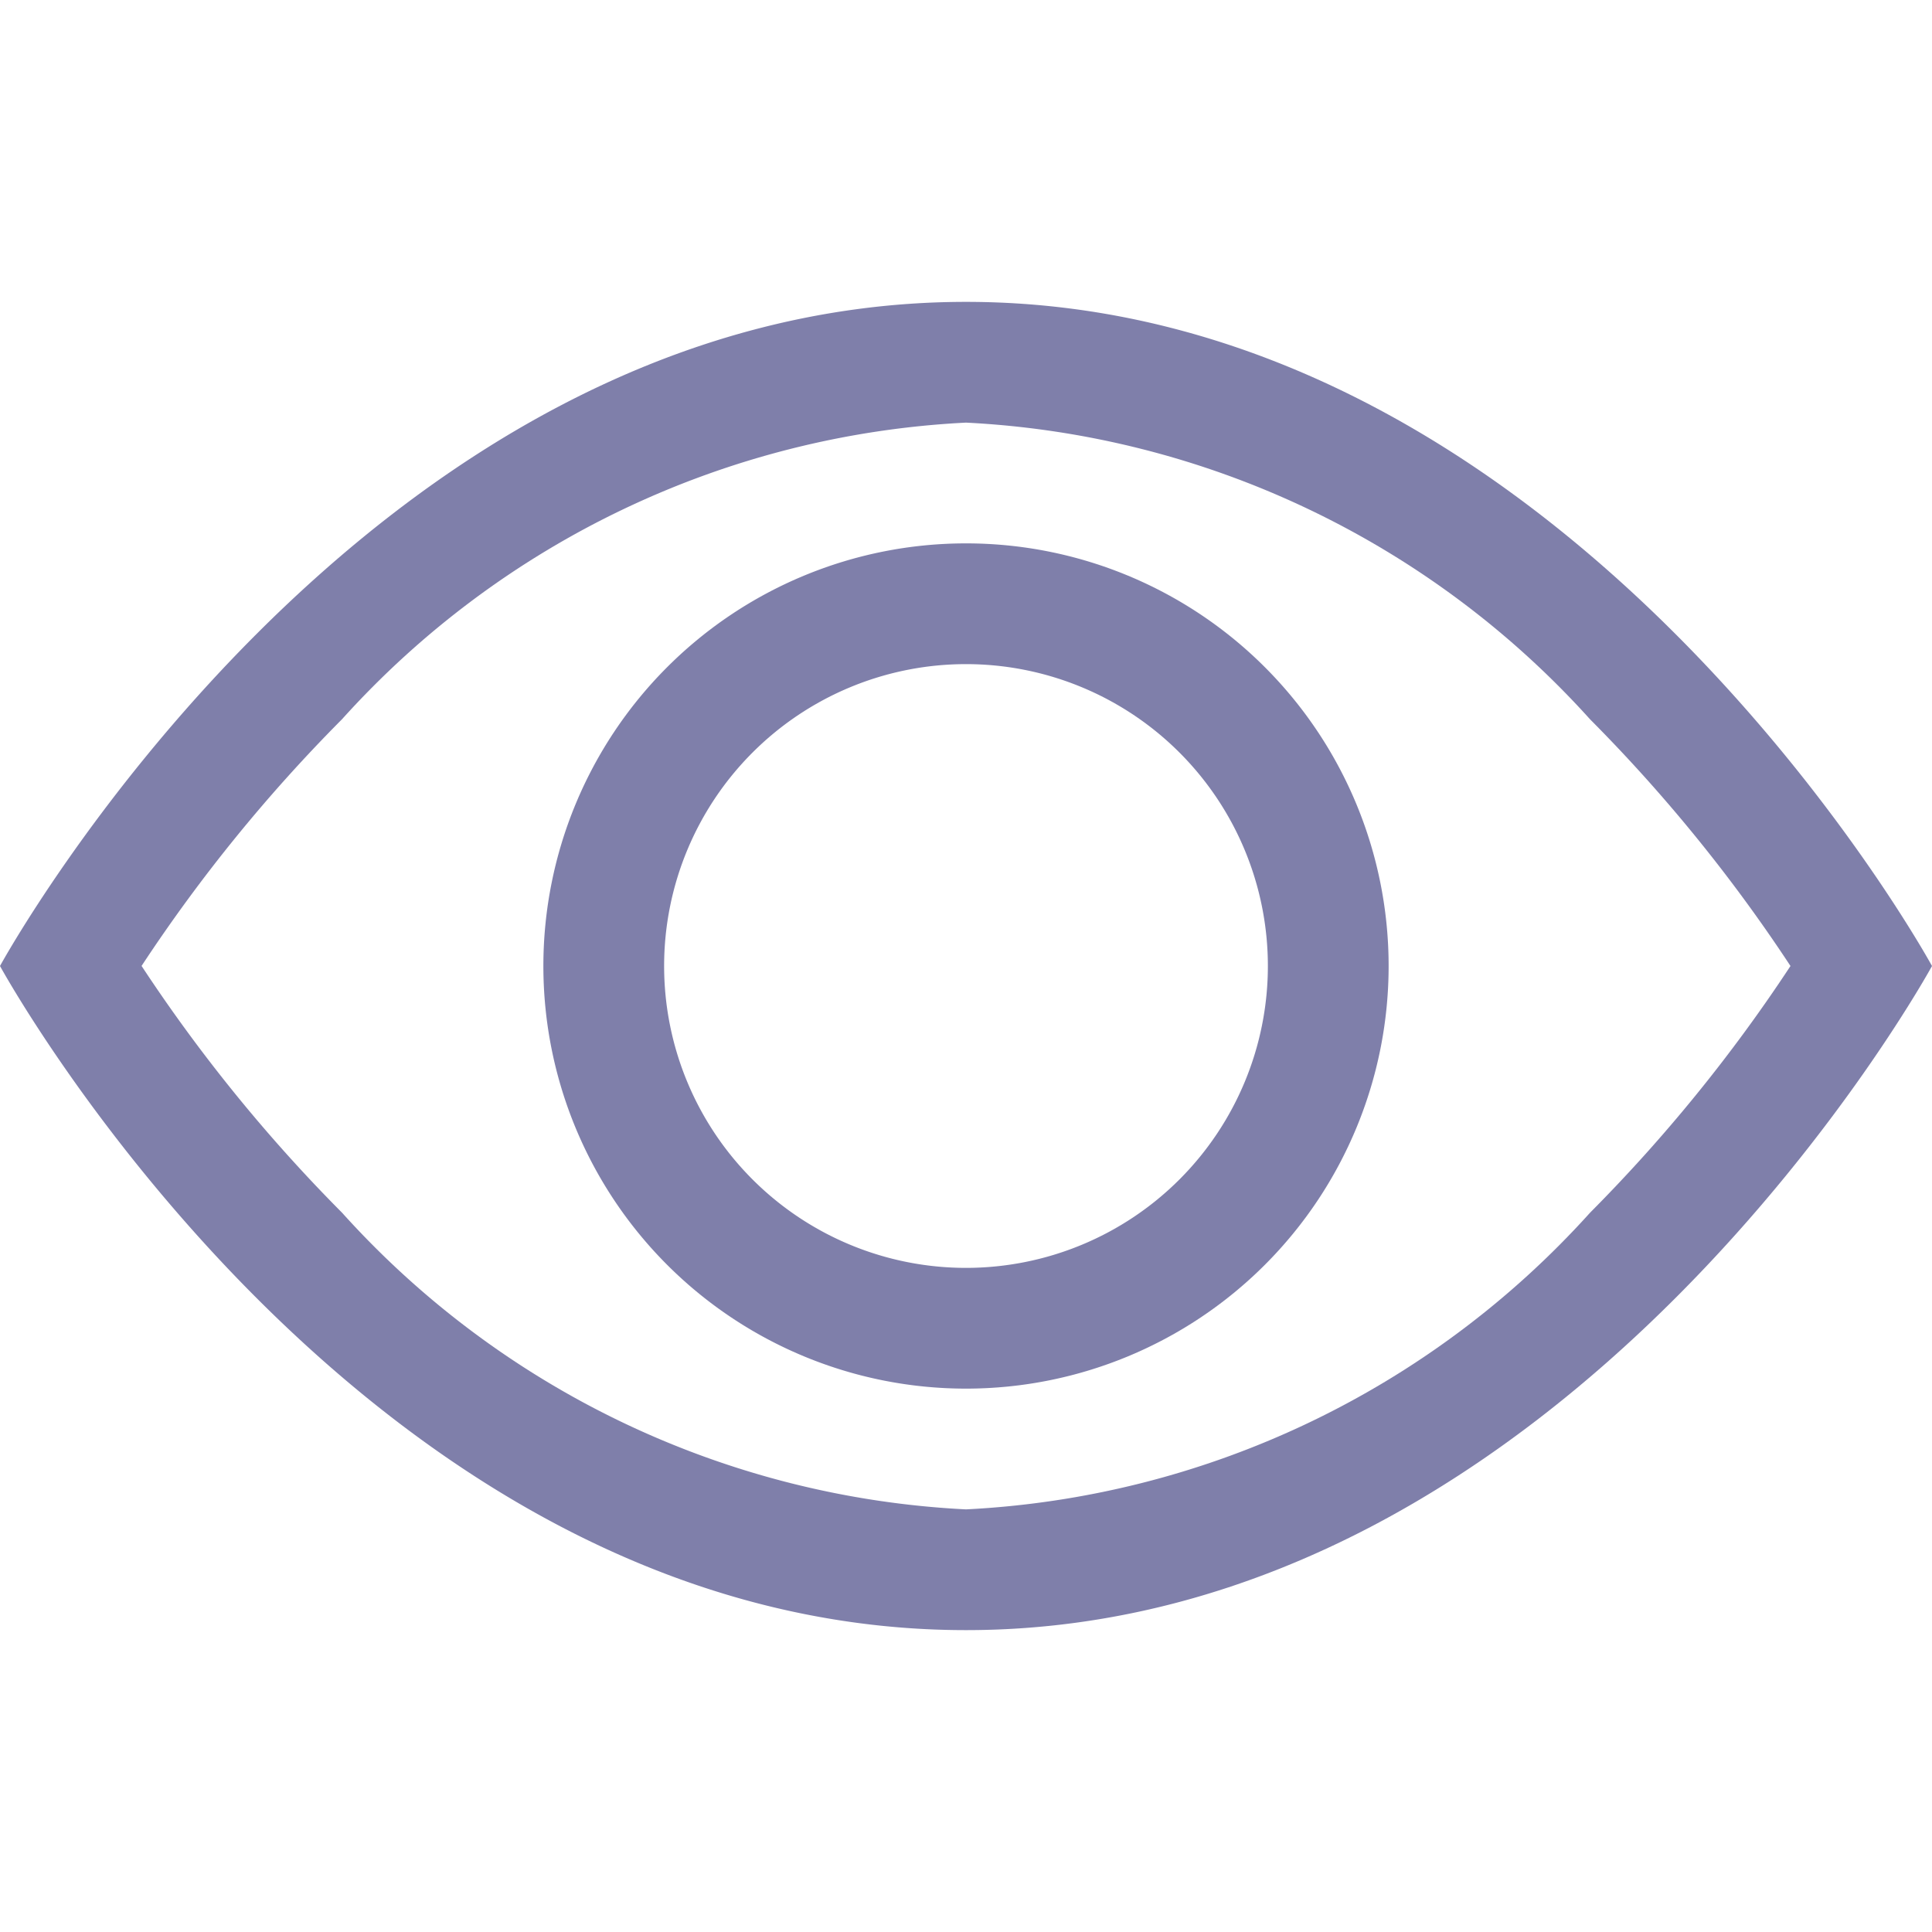 <svg xmlns="http://www.w3.org/2000/svg" xmlns:xlink="http://www.w3.org/1999/xlink" width="20" height="20" viewBox="0 0 20 20">
  <defs>
    <clipPath id="clip-path">
      <rect id="Rectangle_2476" data-name="Rectangle 2476" width="20" height="20" fill="#7f7faa"/>
    </clipPath>
  </defs>
  <g id="eye" clip-path="url(#clip-path)">
    <g id="__TEMP__SVG__" transform="translate(0 3.125)">
      <path id="Path_1755" data-name="Path 1755" d="M20,10S16.25,3.125,10,3.125,0,10,0,10s3.75,6.875,10,6.875S20,10,20,10ZM1.466,10a16.418,16.418,0,0,0,2.075,2.554A9.315,9.315,0,0,0,10,15.625a9.322,9.322,0,0,0,6.46-3.071A16.417,16.417,0,0,0,18.535,10,16.416,16.416,0,0,0,16.46,7.446,9.324,9.324,0,0,0,10,4.375,9.322,9.322,0,0,0,3.54,7.446,16.416,16.416,0,0,0,1.465,10Z" transform="translate(0 -3.125)" fill="#7f7faa" fill-rule="evenodd"/>
      <path id="Path_1756" data-name="Path 1756" d="M10,6.875A3.125,3.125,0,1,0,13.125,10,3.125,3.125,0,0,0,10,6.875ZM5.625,10A4.375,4.375,0,1,1,10,14.375,4.375,4.375,0,0,1,5.625,10Z" transform="translate(0 -3.125)" fill="#7f7faa" fill-rule="evenodd"/>
    </g>
  </g>
</svg>
